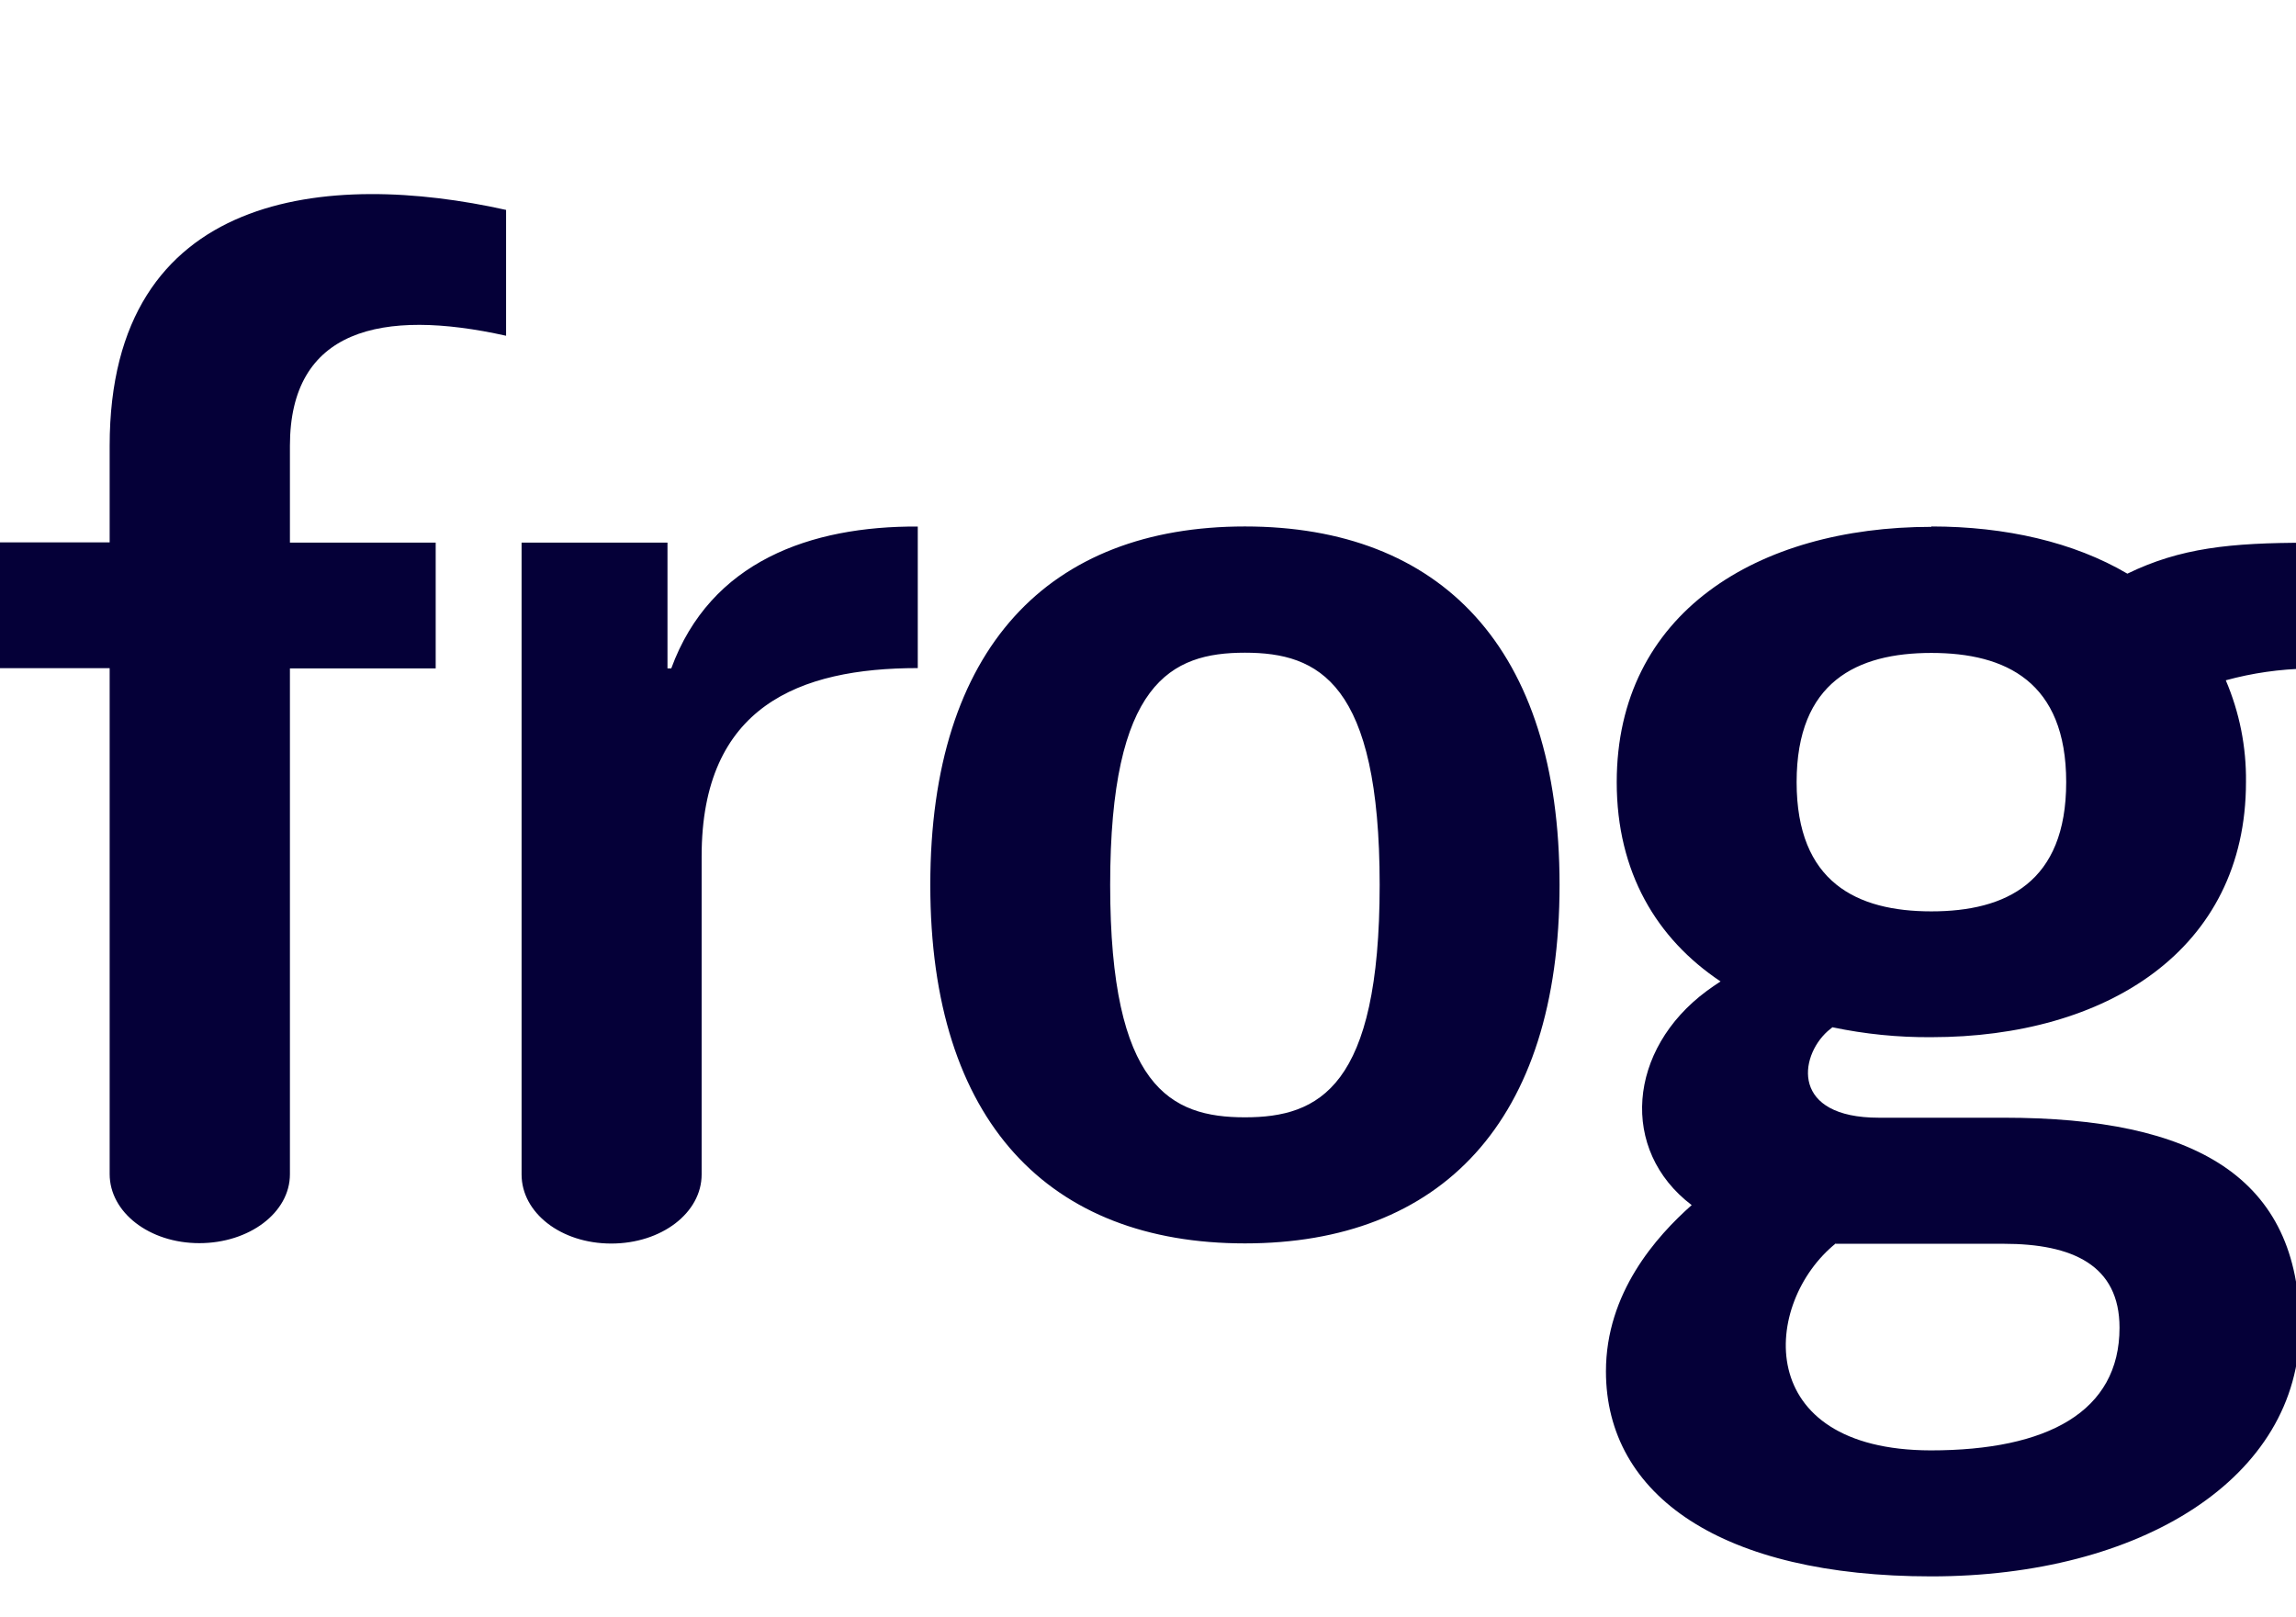 <svg width="88" height="62" viewBox="0 0 88 62" fill="none" xmlns="http://www.w3.org/2000/svg">
<g clip-path="url(#clip0_11_116)">
<path d="M4.203 17.091V20.791H0V25.615H4.203V45.006C4.203 46.477 5.725 47.656 7.639 47.656C9.554 47.656 11.112 46.486 11.112 45.015V25.623H16.699V20.8H11.112V17.091C11.112 12.63 14.61 11.806 19.397 12.871V8.047C12.656 6.543 4.203 7.242 4.203 17.091ZM25.728 25.623H25.583V20.8H19.991V45.021C19.991 46.492 21.498 47.671 23.428 47.671C25.357 47.671 26.892 46.492 26.892 45.021V32.826C26.892 27.074 30.639 25.611 35.176 25.611V20.185C31.073 20.164 27.229 21.517 25.728 25.623ZM74.024 20.197C67.362 20.197 61.965 23.498 61.965 29.986C61.965 33.441 63.5 35.992 65.945 37.623C65.764 37.74 65.589 37.861 65.417 37.987C62.387 40.227 62.062 44.09 64.838 46.197C63.479 47.403 61.552 49.562 61.552 52.57C61.552 57.346 66.014 60.43 74.021 60.43C82.029 60.43 88.142 56.677 88.142 50.897C88.142 45.118 84.127 42.847 76.801 42.847H72.01C68.655 42.847 68.942 40.529 70.048 39.531C70.105 39.48 70.165 39.432 70.232 39.38C71.479 39.642 72.75 39.77 74.024 39.76C80.69 39.76 86.083 36.444 86.083 29.977C86.099 28.638 85.835 27.31 85.309 26.079C86.329 25.8 87.38 25.649 88.438 25.63V20.806C85.475 20.806 83.563 21.005 81.537 21.991C79.484 20.782 76.87 20.182 74.024 20.182V20.197ZM70.361 47.68H76.795C79.436 47.68 81.236 48.5 81.236 50.897C81.236 54.117 78.474 55.6 74 55.6C67.133 55.585 67.543 49.941 70.361 47.665V47.68ZM74.024 34.937C71.175 34.937 68.86 33.83 68.86 29.983C68.86 26.136 71.175 25.03 74.024 25.03C76.873 25.03 79.192 26.133 79.192 29.983C79.192 33.833 76.879 34.937 74.024 34.937ZM47.715 20.182C40.226 20.182 35.656 24.816 35.656 33.923C35.656 43.031 40.232 47.665 47.715 47.665C55.197 47.665 59.774 43.031 59.774 33.923C59.774 24.816 55.206 20.182 47.715 20.182ZM47.715 42.832C44.863 42.832 42.55 41.675 42.55 33.923C42.55 26.172 44.878 25.021 47.715 25.021C50.551 25.021 52.879 26.175 52.879 33.923C52.879 41.672 50.567 42.832 47.715 42.832Z" fill="#050038"/>
</g>
<defs>
<clipPath id="clip0_11_116">
<rect width="88" height="61" fill="white" transform="translate(0 0.293)"/>
</clipPath>
</defs>
</svg>
